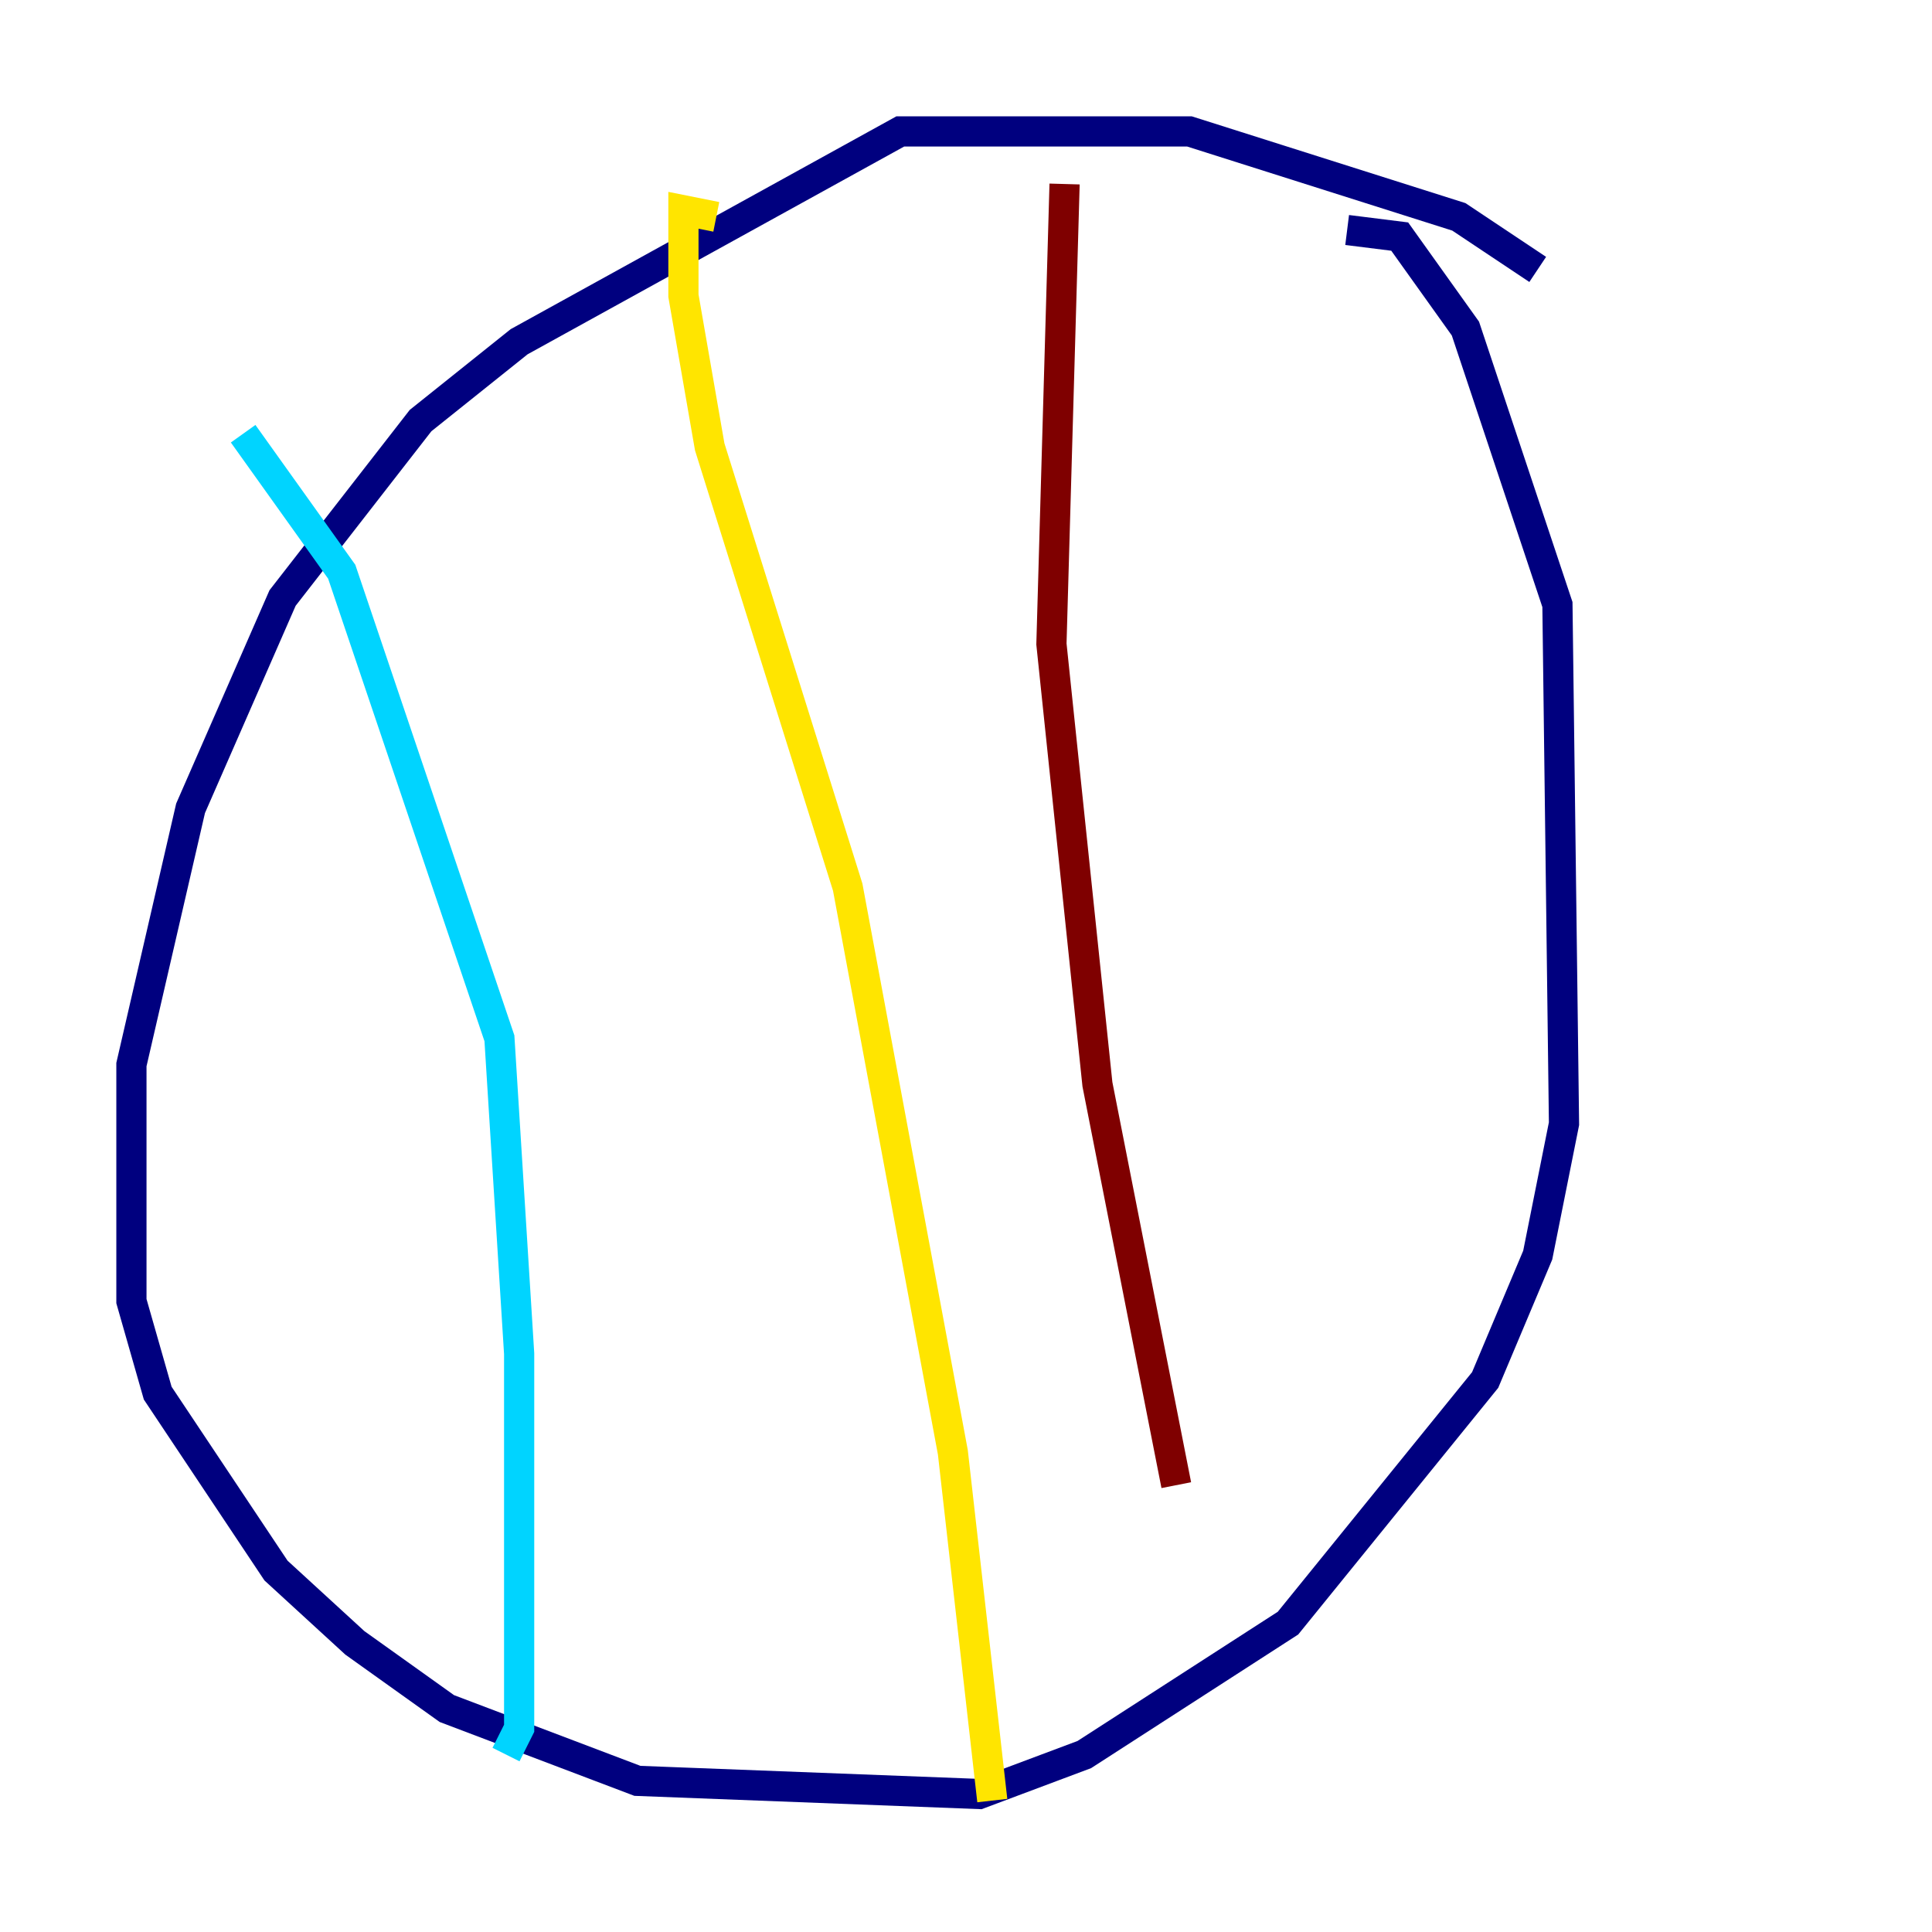 <?xml version="1.0" encoding="utf-8" ?>
<svg baseProfile="tiny" height="128" version="1.2" viewBox="0,0,128,128" width="128" xmlns="http://www.w3.org/2000/svg" xmlns:ev="http://www.w3.org/2001/xml-events" xmlns:xlink="http://www.w3.org/1999/xlink"><defs /><polyline fill="none" points="101.878,17.85 96.653,14.367 78.803,8.707 59.646,8.707 34.395,22.64 27.864,27.864 18.721,39.619 12.626,53.551 8.707,70.531 8.707,86.204 10.449,92.299 18.286,104.054 23.51,108.844 29.605,113.197 42.231,117.986 64.871,118.857 71.837,116.245 85.333,107.537 98.395,91.429 101.878,83.156 103.619,74.449 103.184,40.054 97.088,21.769 92.735,15.674 89.252,15.238" stroke="#00007f" stroke-width="2" /><polyline fill="none" points="16.109,28.735 22.64,37.878 33.088,68.789 34.395,89.687 34.395,114.503 33.524,116.245" stroke="#00d4ff" stroke-width="2" /><polyline fill="none" points="47.456,14.367 45.279,13.932 45.279,19.592 47.02,29.605 56.163,58.776 63.129,96.218 65.742,119.293" stroke="#ffe500" stroke-width="2" /><polyline fill="none" points="70.531,12.191 69.66,42.667 72.707,71.837 77.932,98.395" stroke="#7f0000" stroke-width="2" /></svg>